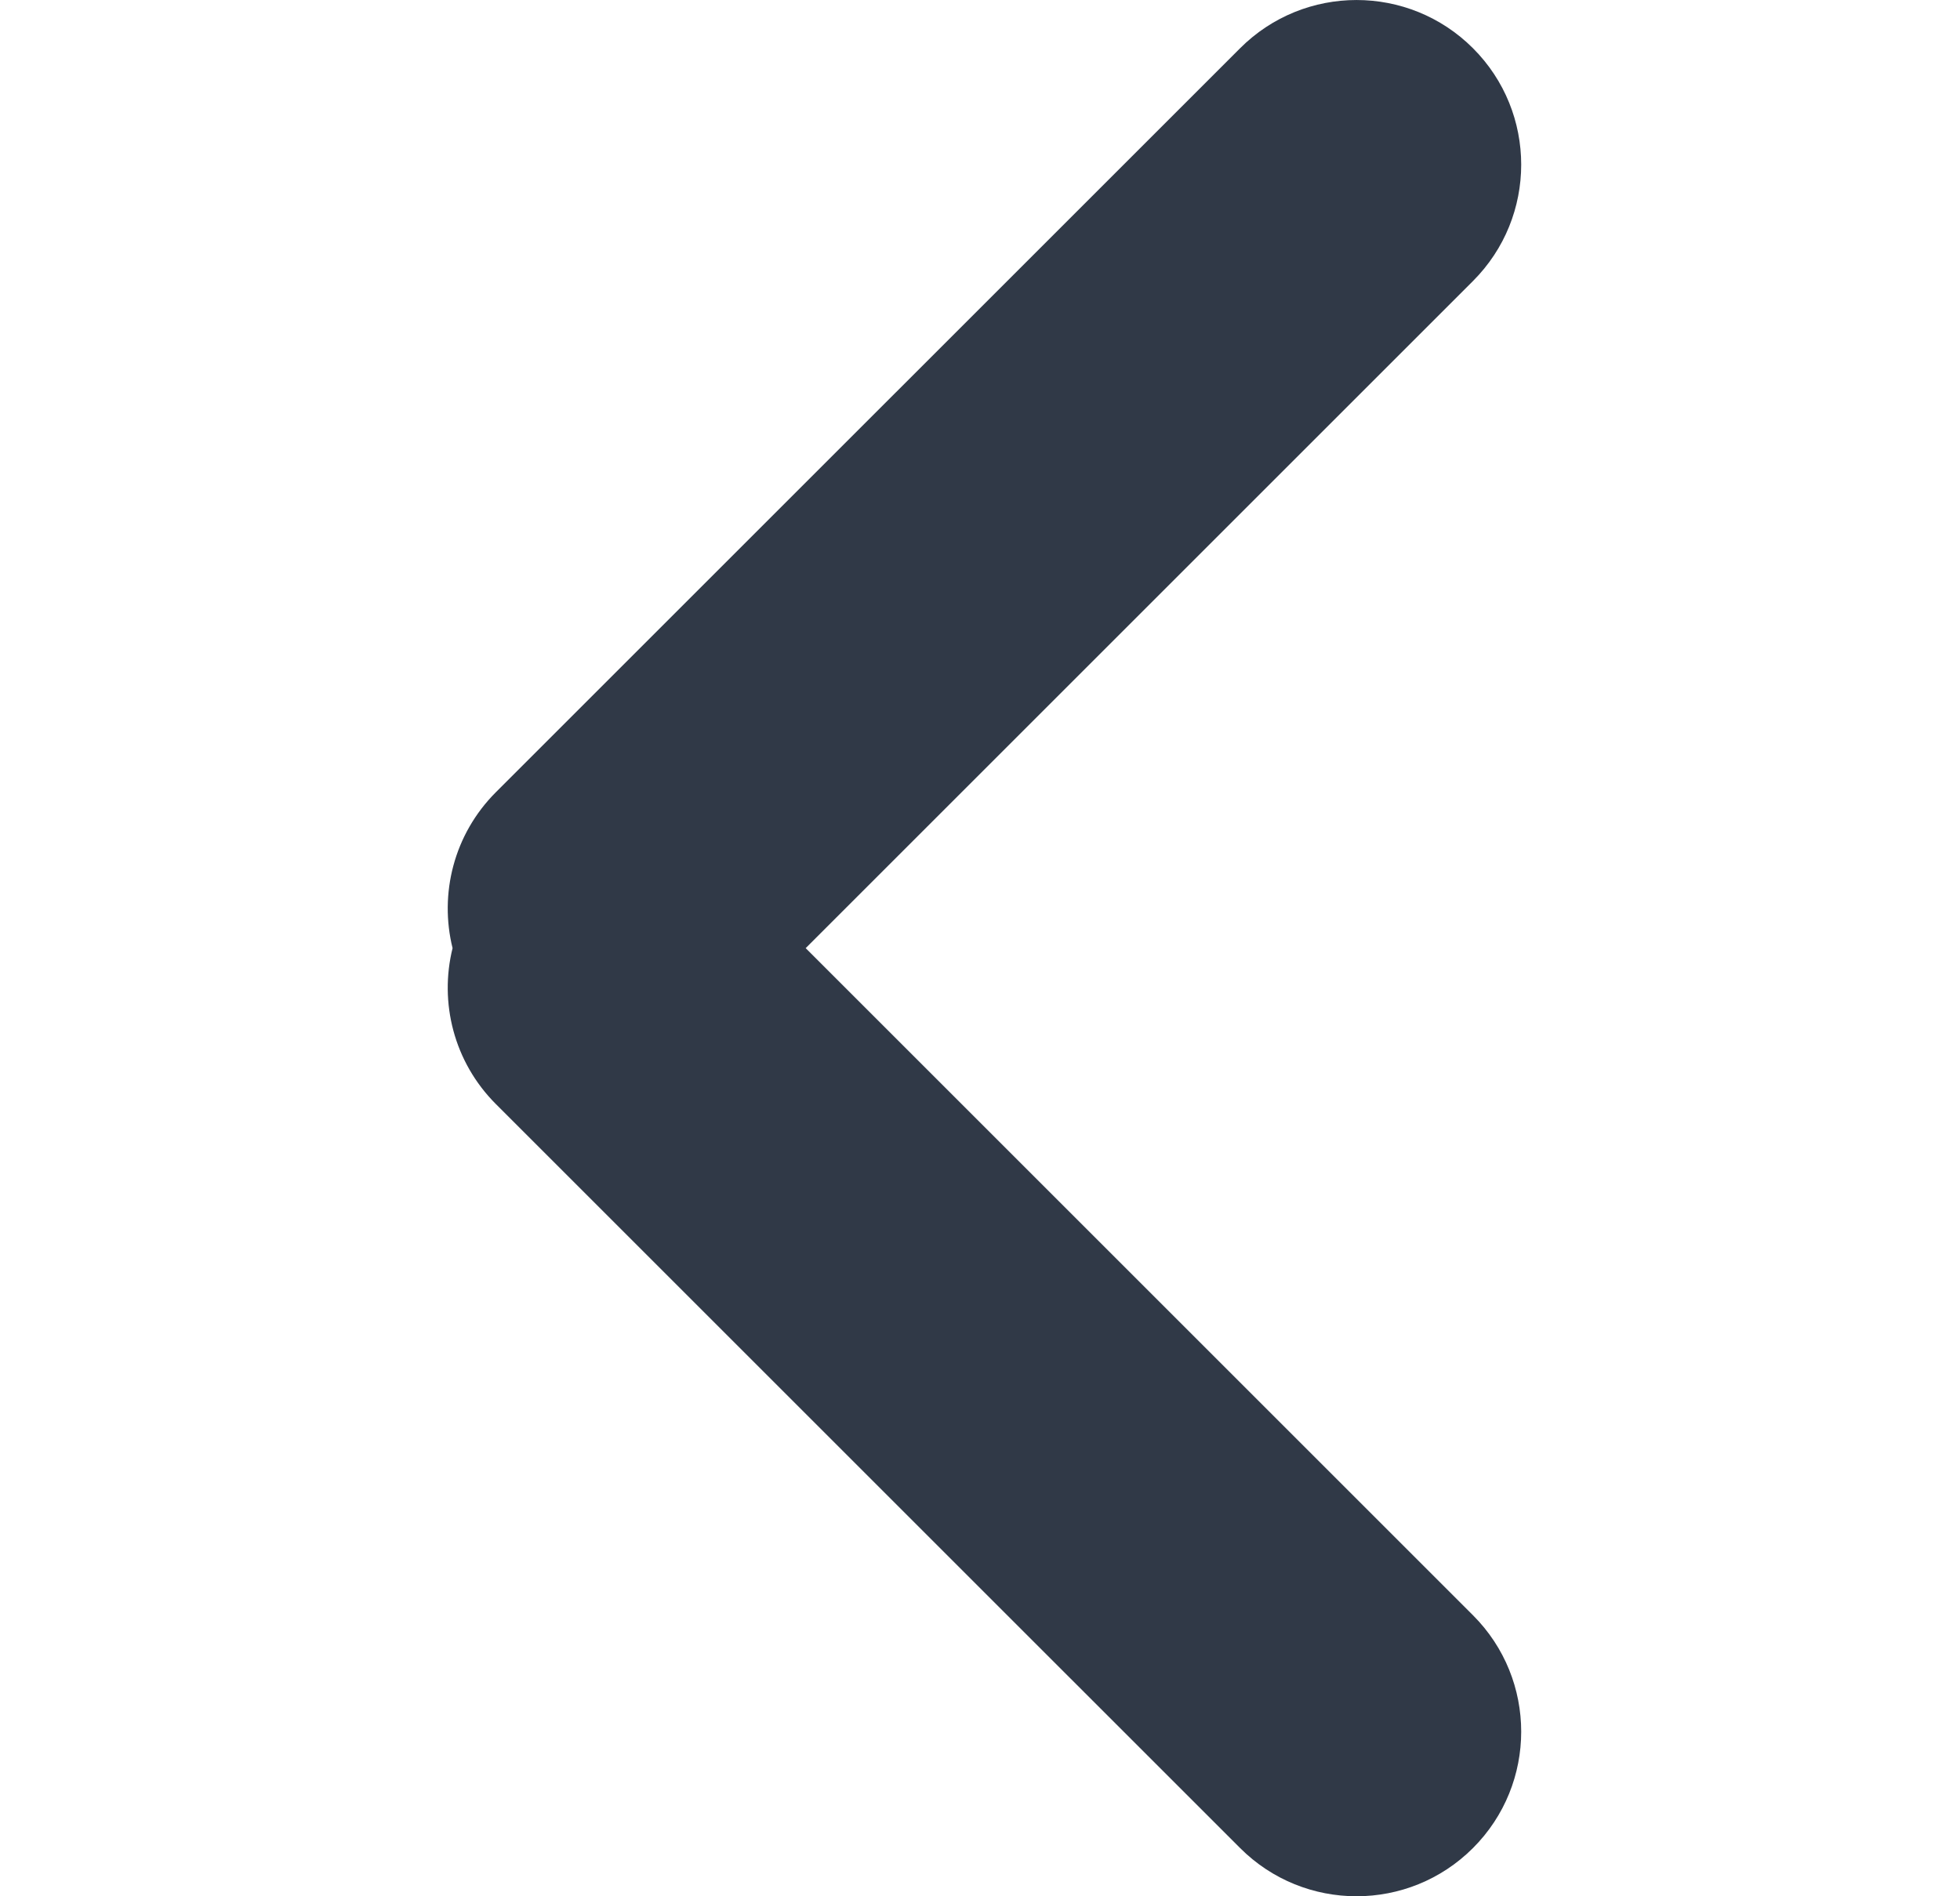 <svg width="31" height="30" viewBox="0 0 31 30" fill="none" xmlns="http://www.w3.org/2000/svg">
<path fill-rule="evenodd" clip-rule="evenodd" d="M7.844 12.532L19.614 0.763C20.631 -0.254 22.28 -0.254 23.297 0.763C24.314 1.78 24.314 3.429 23.297 4.446L12.743 15L23.297 25.554C24.314 26.571 24.314 28.22 23.297 29.237C22.28 30.254 20.631 30.254 19.614 29.237L7.844 17.468C7.175 16.799 6.946 15.856 7.158 15C6.946 14.144 7.175 13.201 7.844 12.532Z" fill="#303947"/>
</svg>
